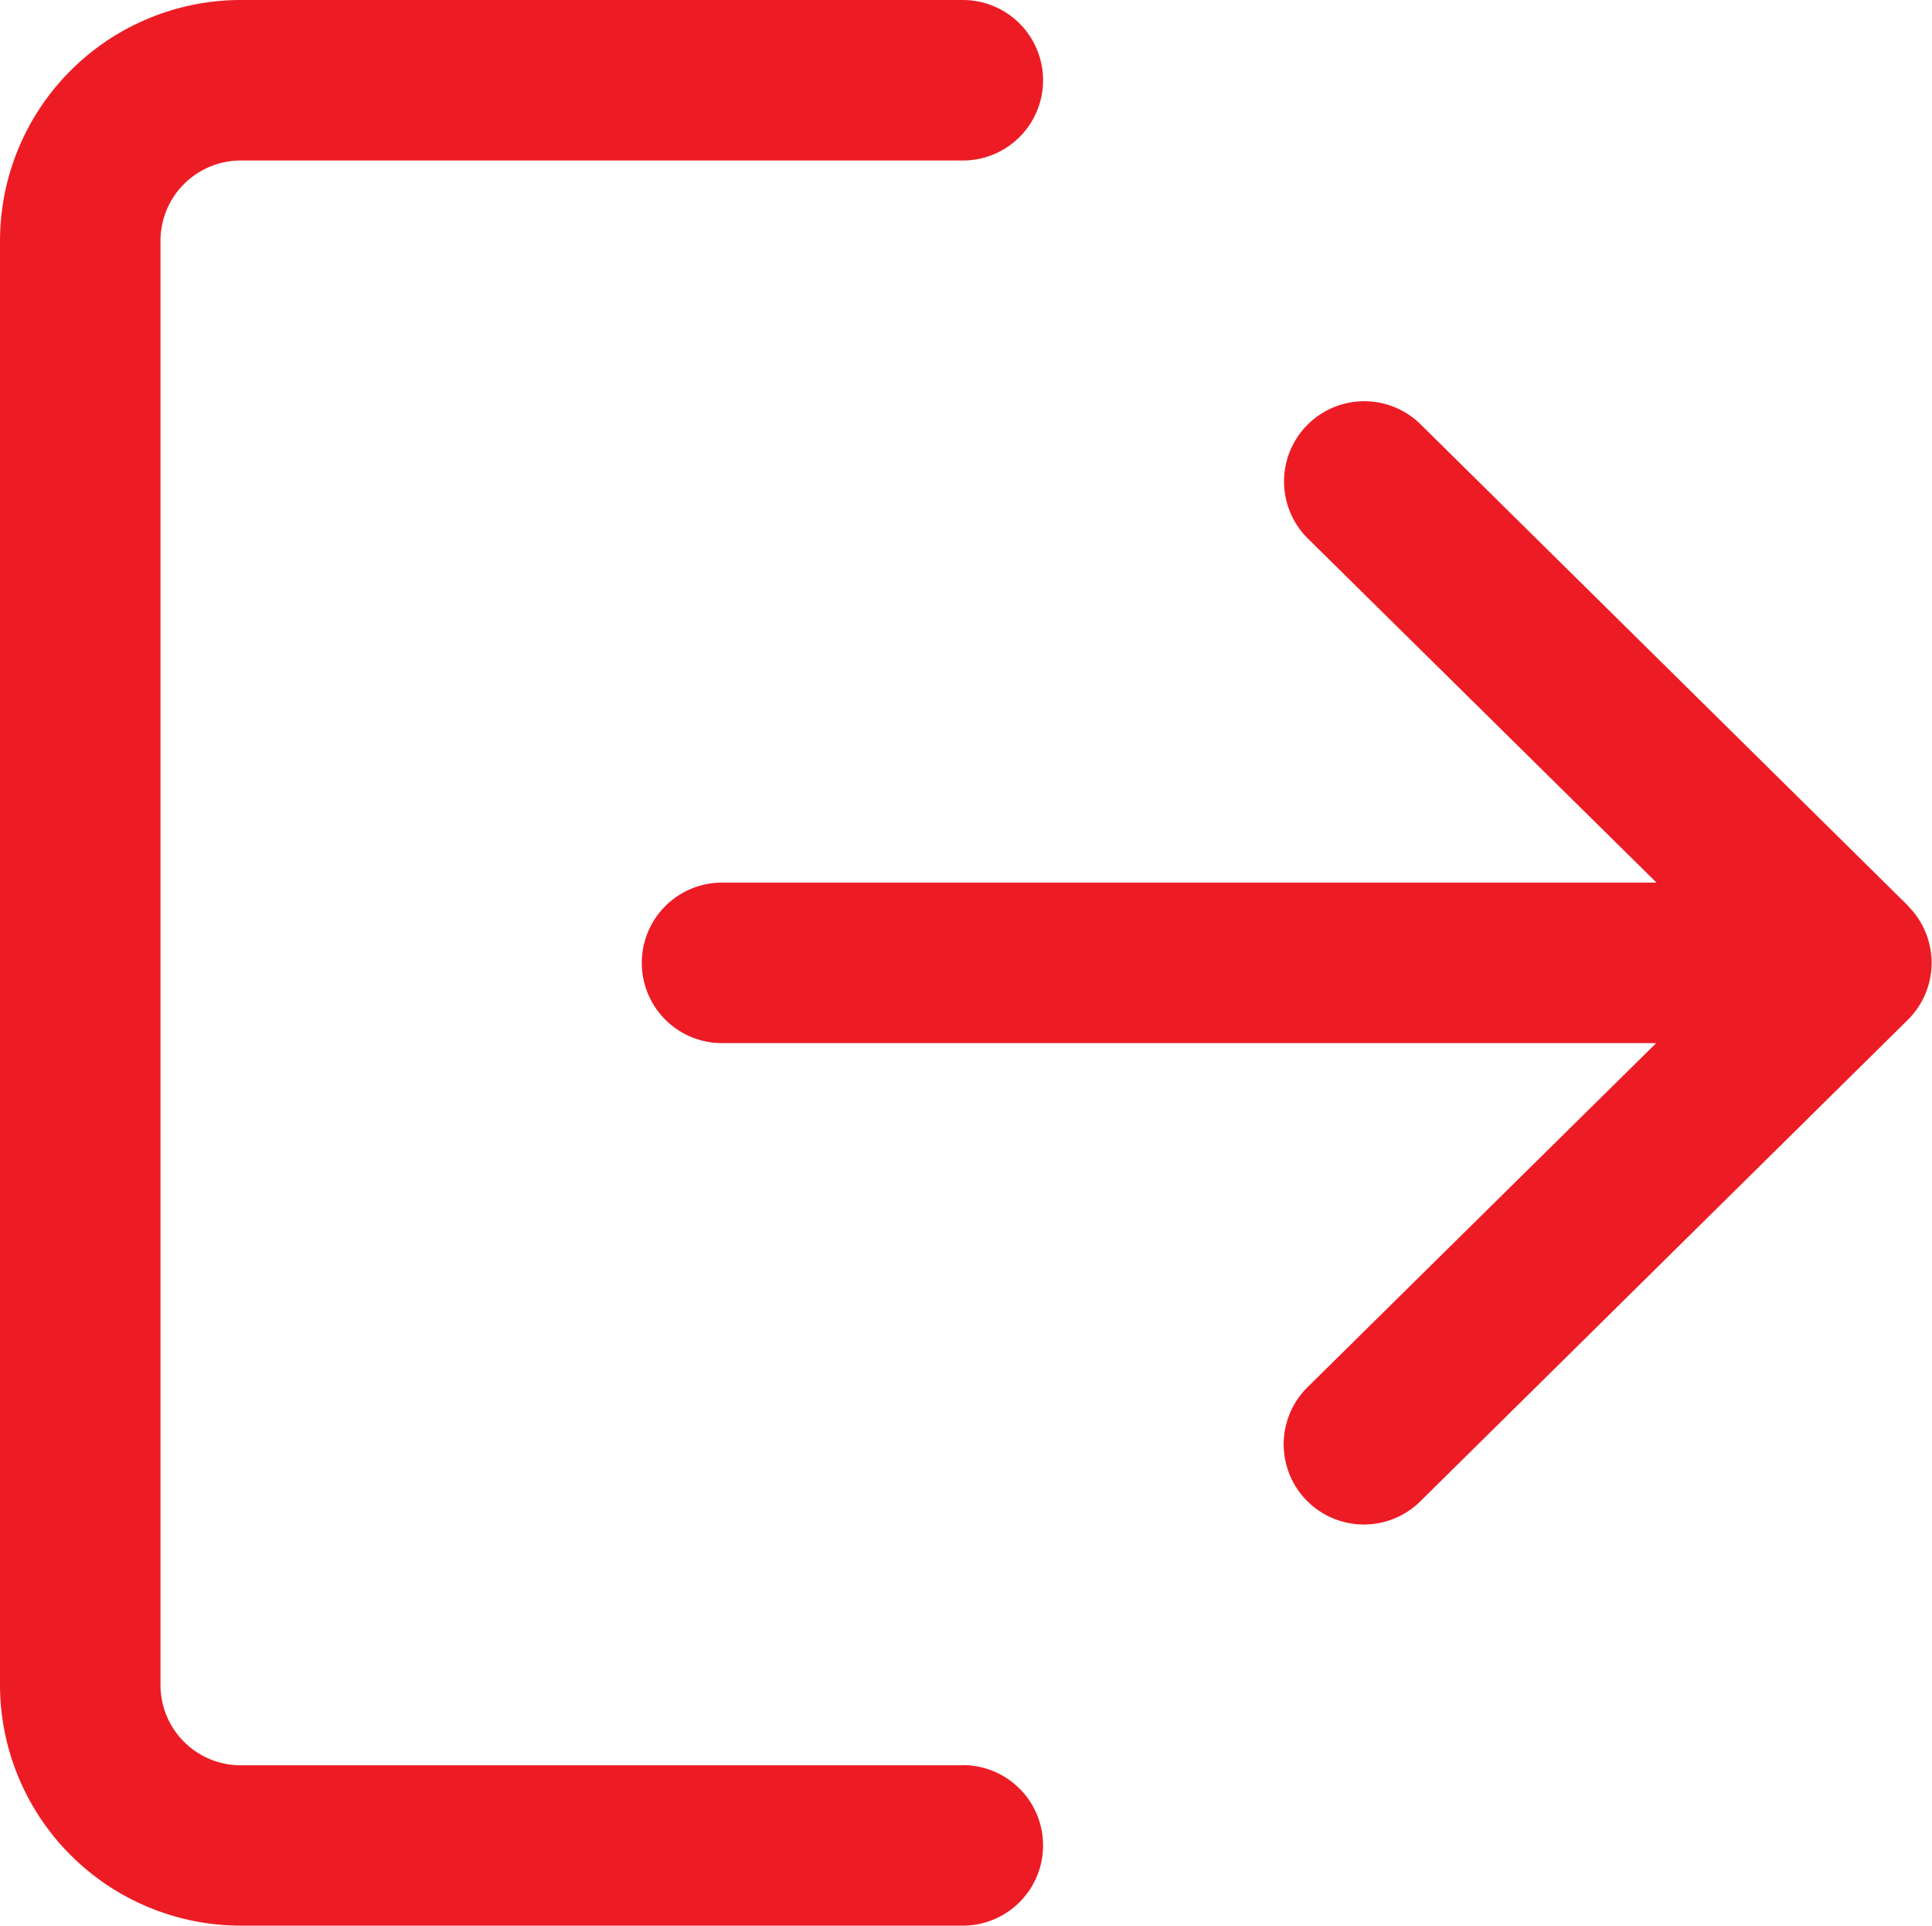 <svg id="multimedia-option" xmlns="http://www.w3.org/2000/svg" width="21.005" height="20.935" viewBox="0 0 21.005 20.935">
  <defs>
    <style>
      .cls-1 {
        fill: #ed1c24;
      }
    </style>
  </defs>
  <g id="Group_641" data-name="Group 641" transform="translate(0 0)">
    <g id="Group_640" data-name="Group 640">
      <path id="Path_5942" data-name="Path 5942" class="cls-1" d="M10.468,20.041H2.617a.873.873,0,0,1-.872-.872V3.467a.873.873,0,0,1,.872-.872h7.851a.872.872,0,0,0,0-1.745H2.617A2.62,2.62,0,0,0,0,3.467v15.7a2.62,2.62,0,0,0,2.617,2.617h7.851a.872.872,0,0,0,0-1.745Z" transform="translate(0 -0.85)"/>
    </g>
  </g>
  <g id="Group_643" data-name="Group 643" transform="translate(6.978 4.362)">
    <g id="Group_642" data-name="Group 642">
      <path id="Path_5943" data-name="Path 5943" class="cls-1" d="M183.867,112.65l-5.3-5.234a.872.872,0,0,0-1.225,1.242l3.79,3.74H170.972a.872.872,0,0,0,0,1.745h10.156l-3.79,3.74a.872.872,0,1,0,1.225,1.242l5.3-5.234a.872.872,0,0,0,0-1.242Z" transform="translate(-170.1 -107.165)"/>
    </g>
  </g>
</svg>
